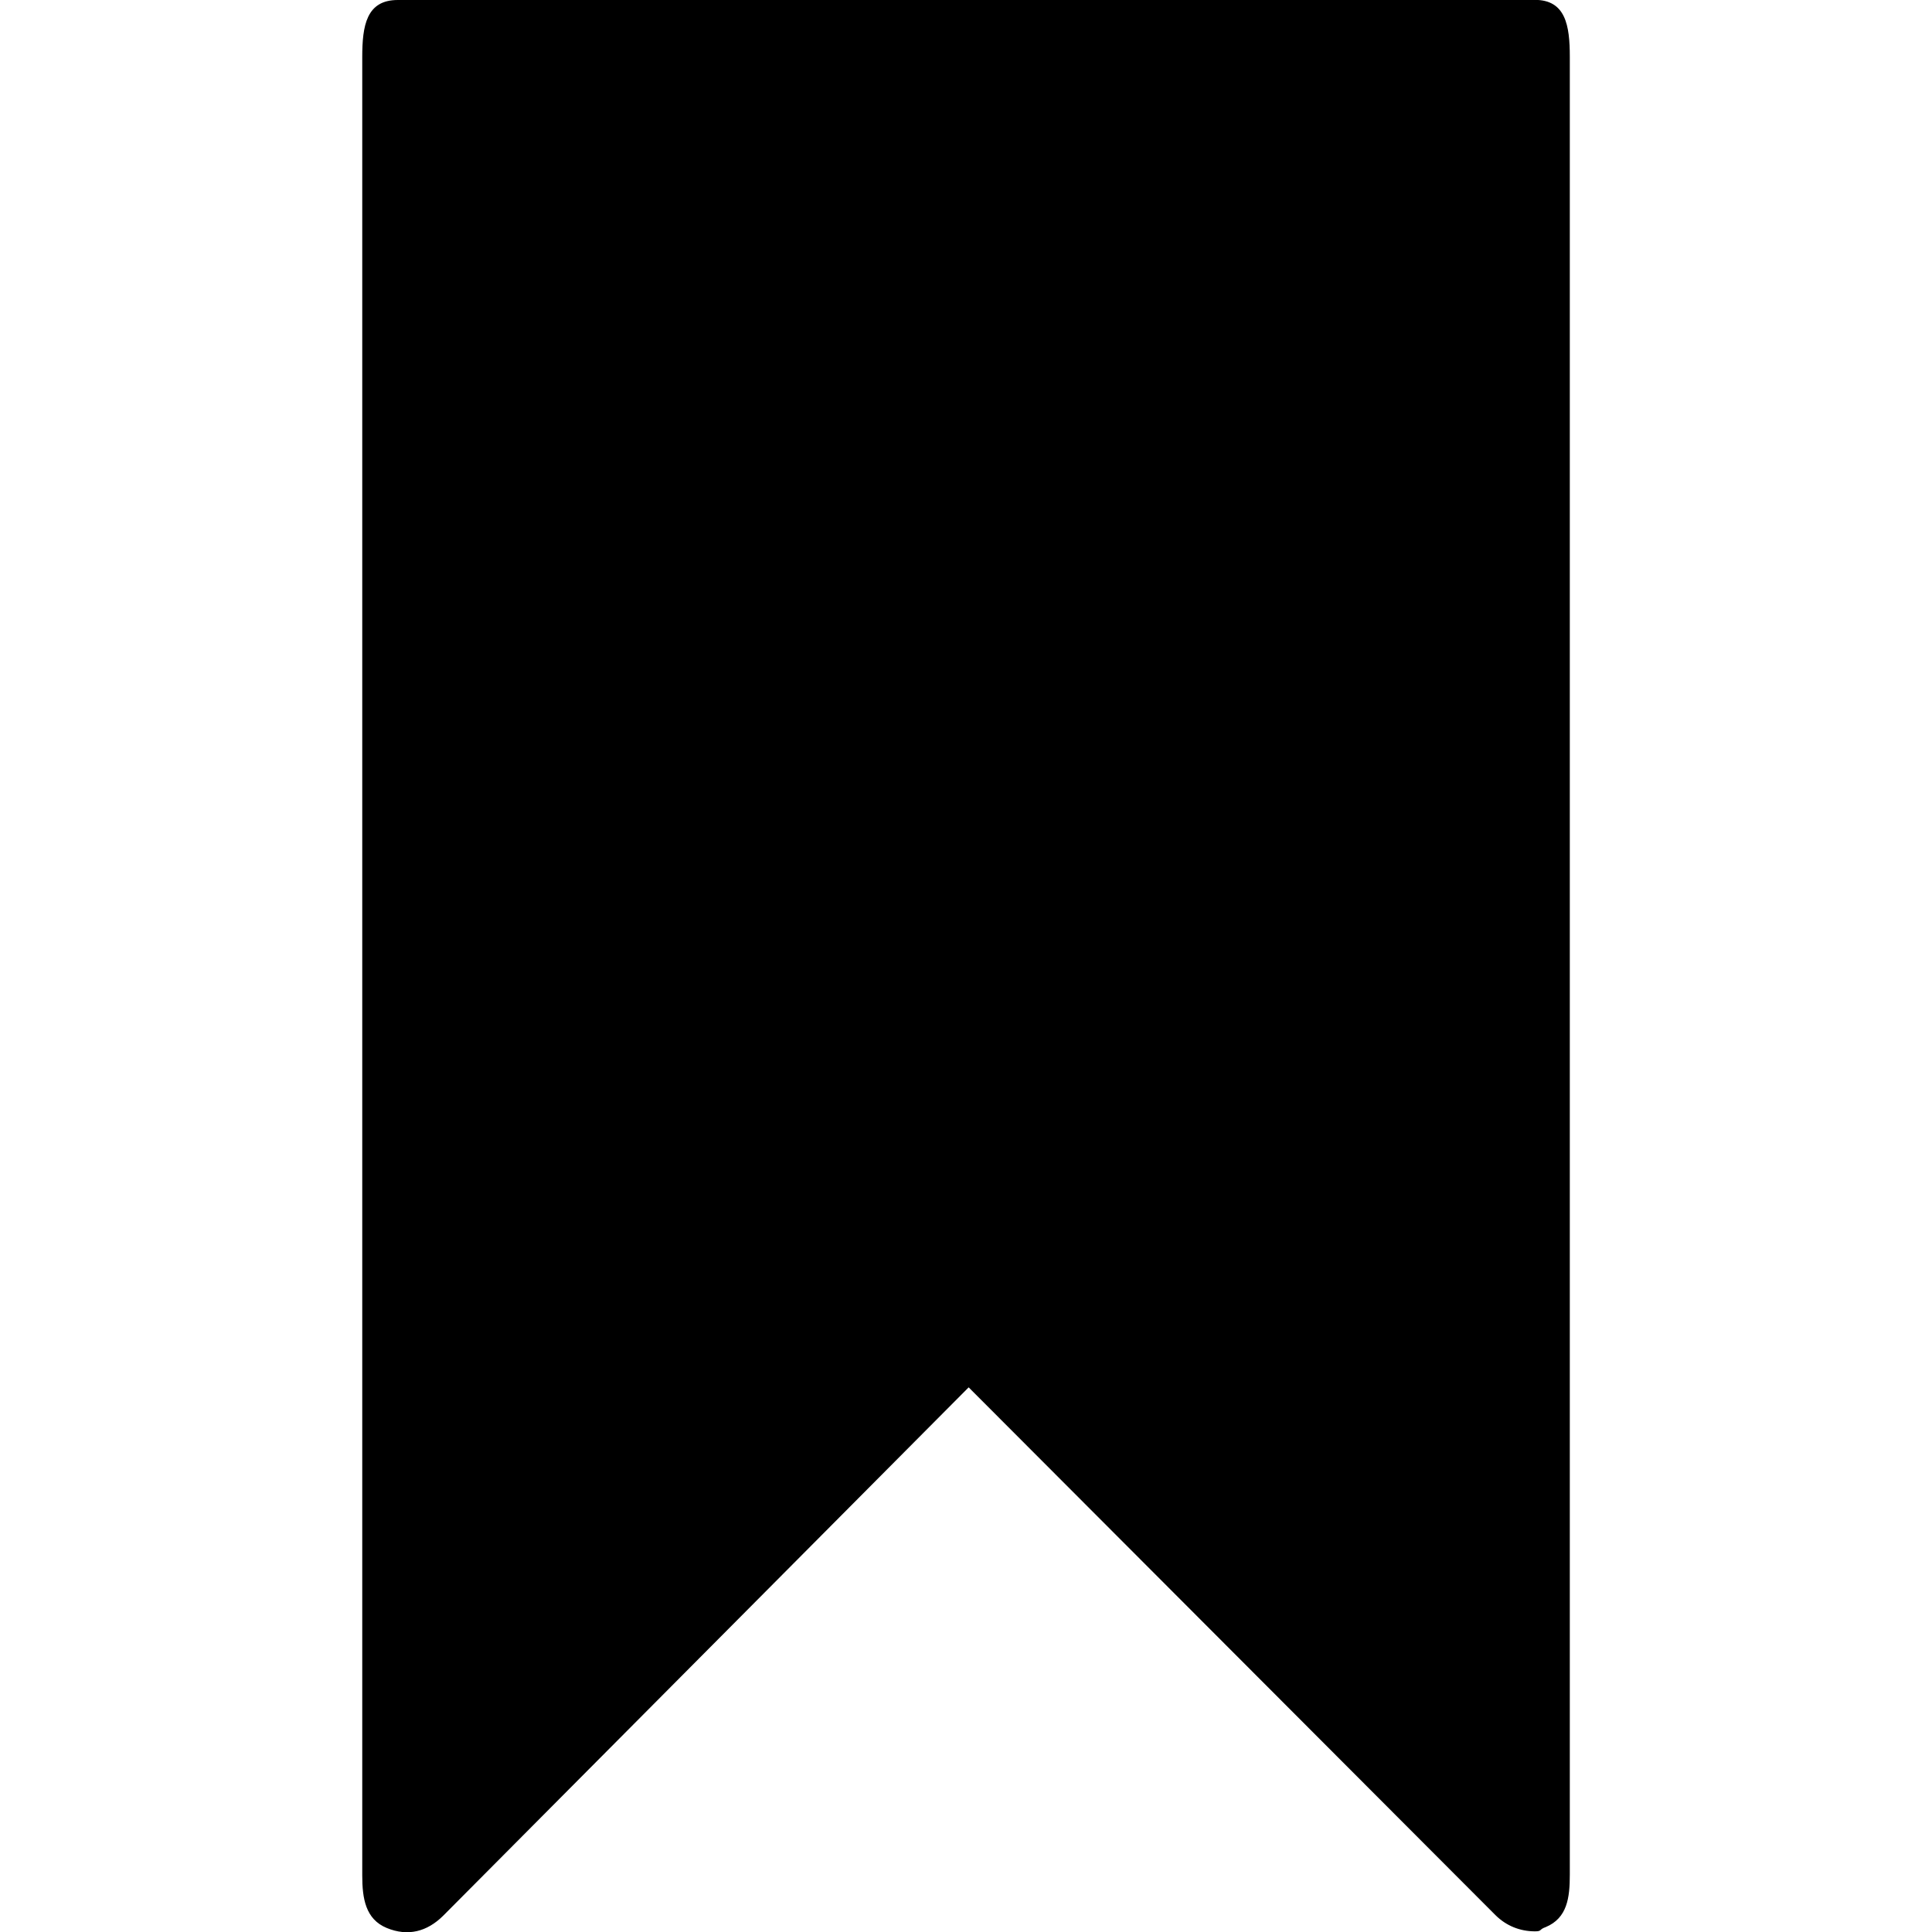 <svg xmlns="http://www.w3.org/2000/svg" viewBox="0 0 32 32"><path d="M25.412 0H6.588C6.068 0 6 .426 6 .945v30.118c0 .38.053.724.405.87.35.144.667.064.937-.204l8.702-8.75 8.724 8.74c.18.18.41.27.655.27.122 0 .062-.03.178-.07.36-.15.4-.49.4-.87V.94c0-.52-.07-.942-.58-.942z"/></svg>